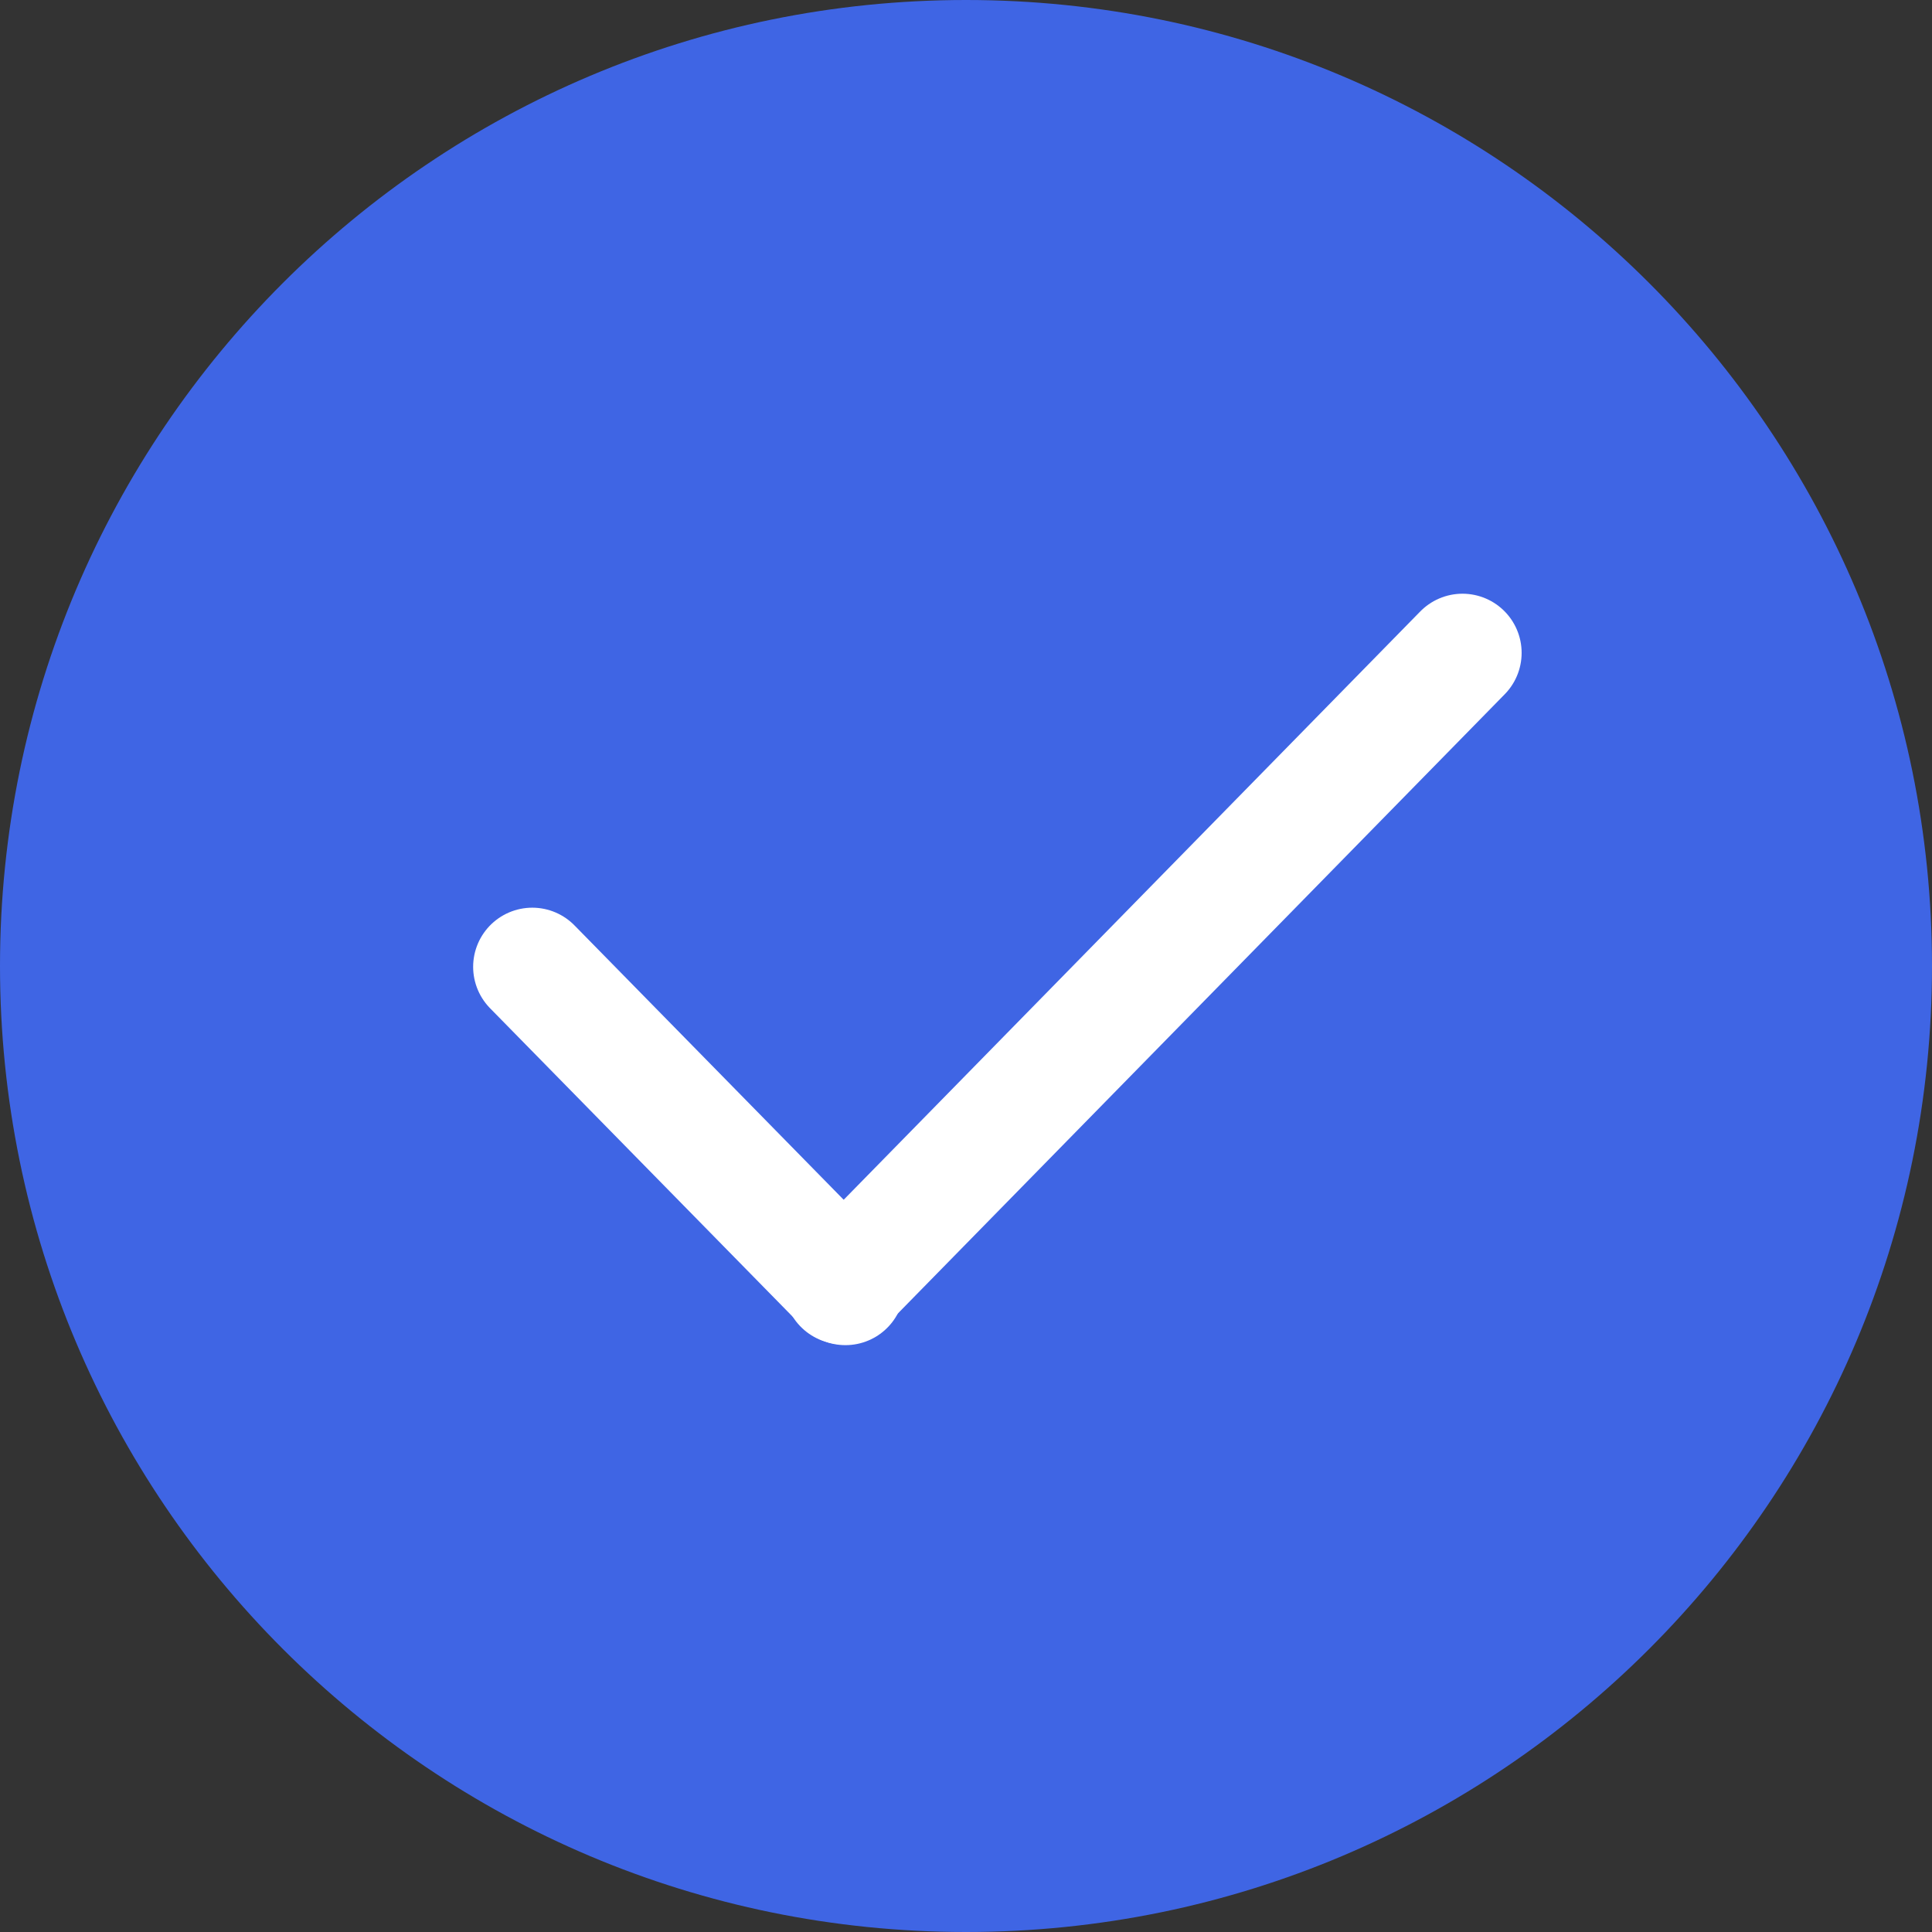 <svg width="49" height="49" viewBox="0 0 49 49" fill="none" xmlns="http://www.w3.org/2000/svg">
  <rect x="0" y="0" width="49" height="49" fill="#333333" stroke="none"/>
  <path d="M49 24.5C49 38.031 38.031 49 24.5 49C10.969 49 0 38.031 0 24.5C0 10.969 10.969 0 24.5 0C38.031 0 49 10.969 49 24.5Z" fill="#3F65E4" />
  <path d="M13.5 24.521L21.442 32.616" stroke="white" stroke-width="3" stroke-linecap="round" />
  <line x1="37.092" y1="16.558" x2="21.375" y2="32.595" stroke="white" stroke-width="3" stroke-linecap="round" />
</svg>
